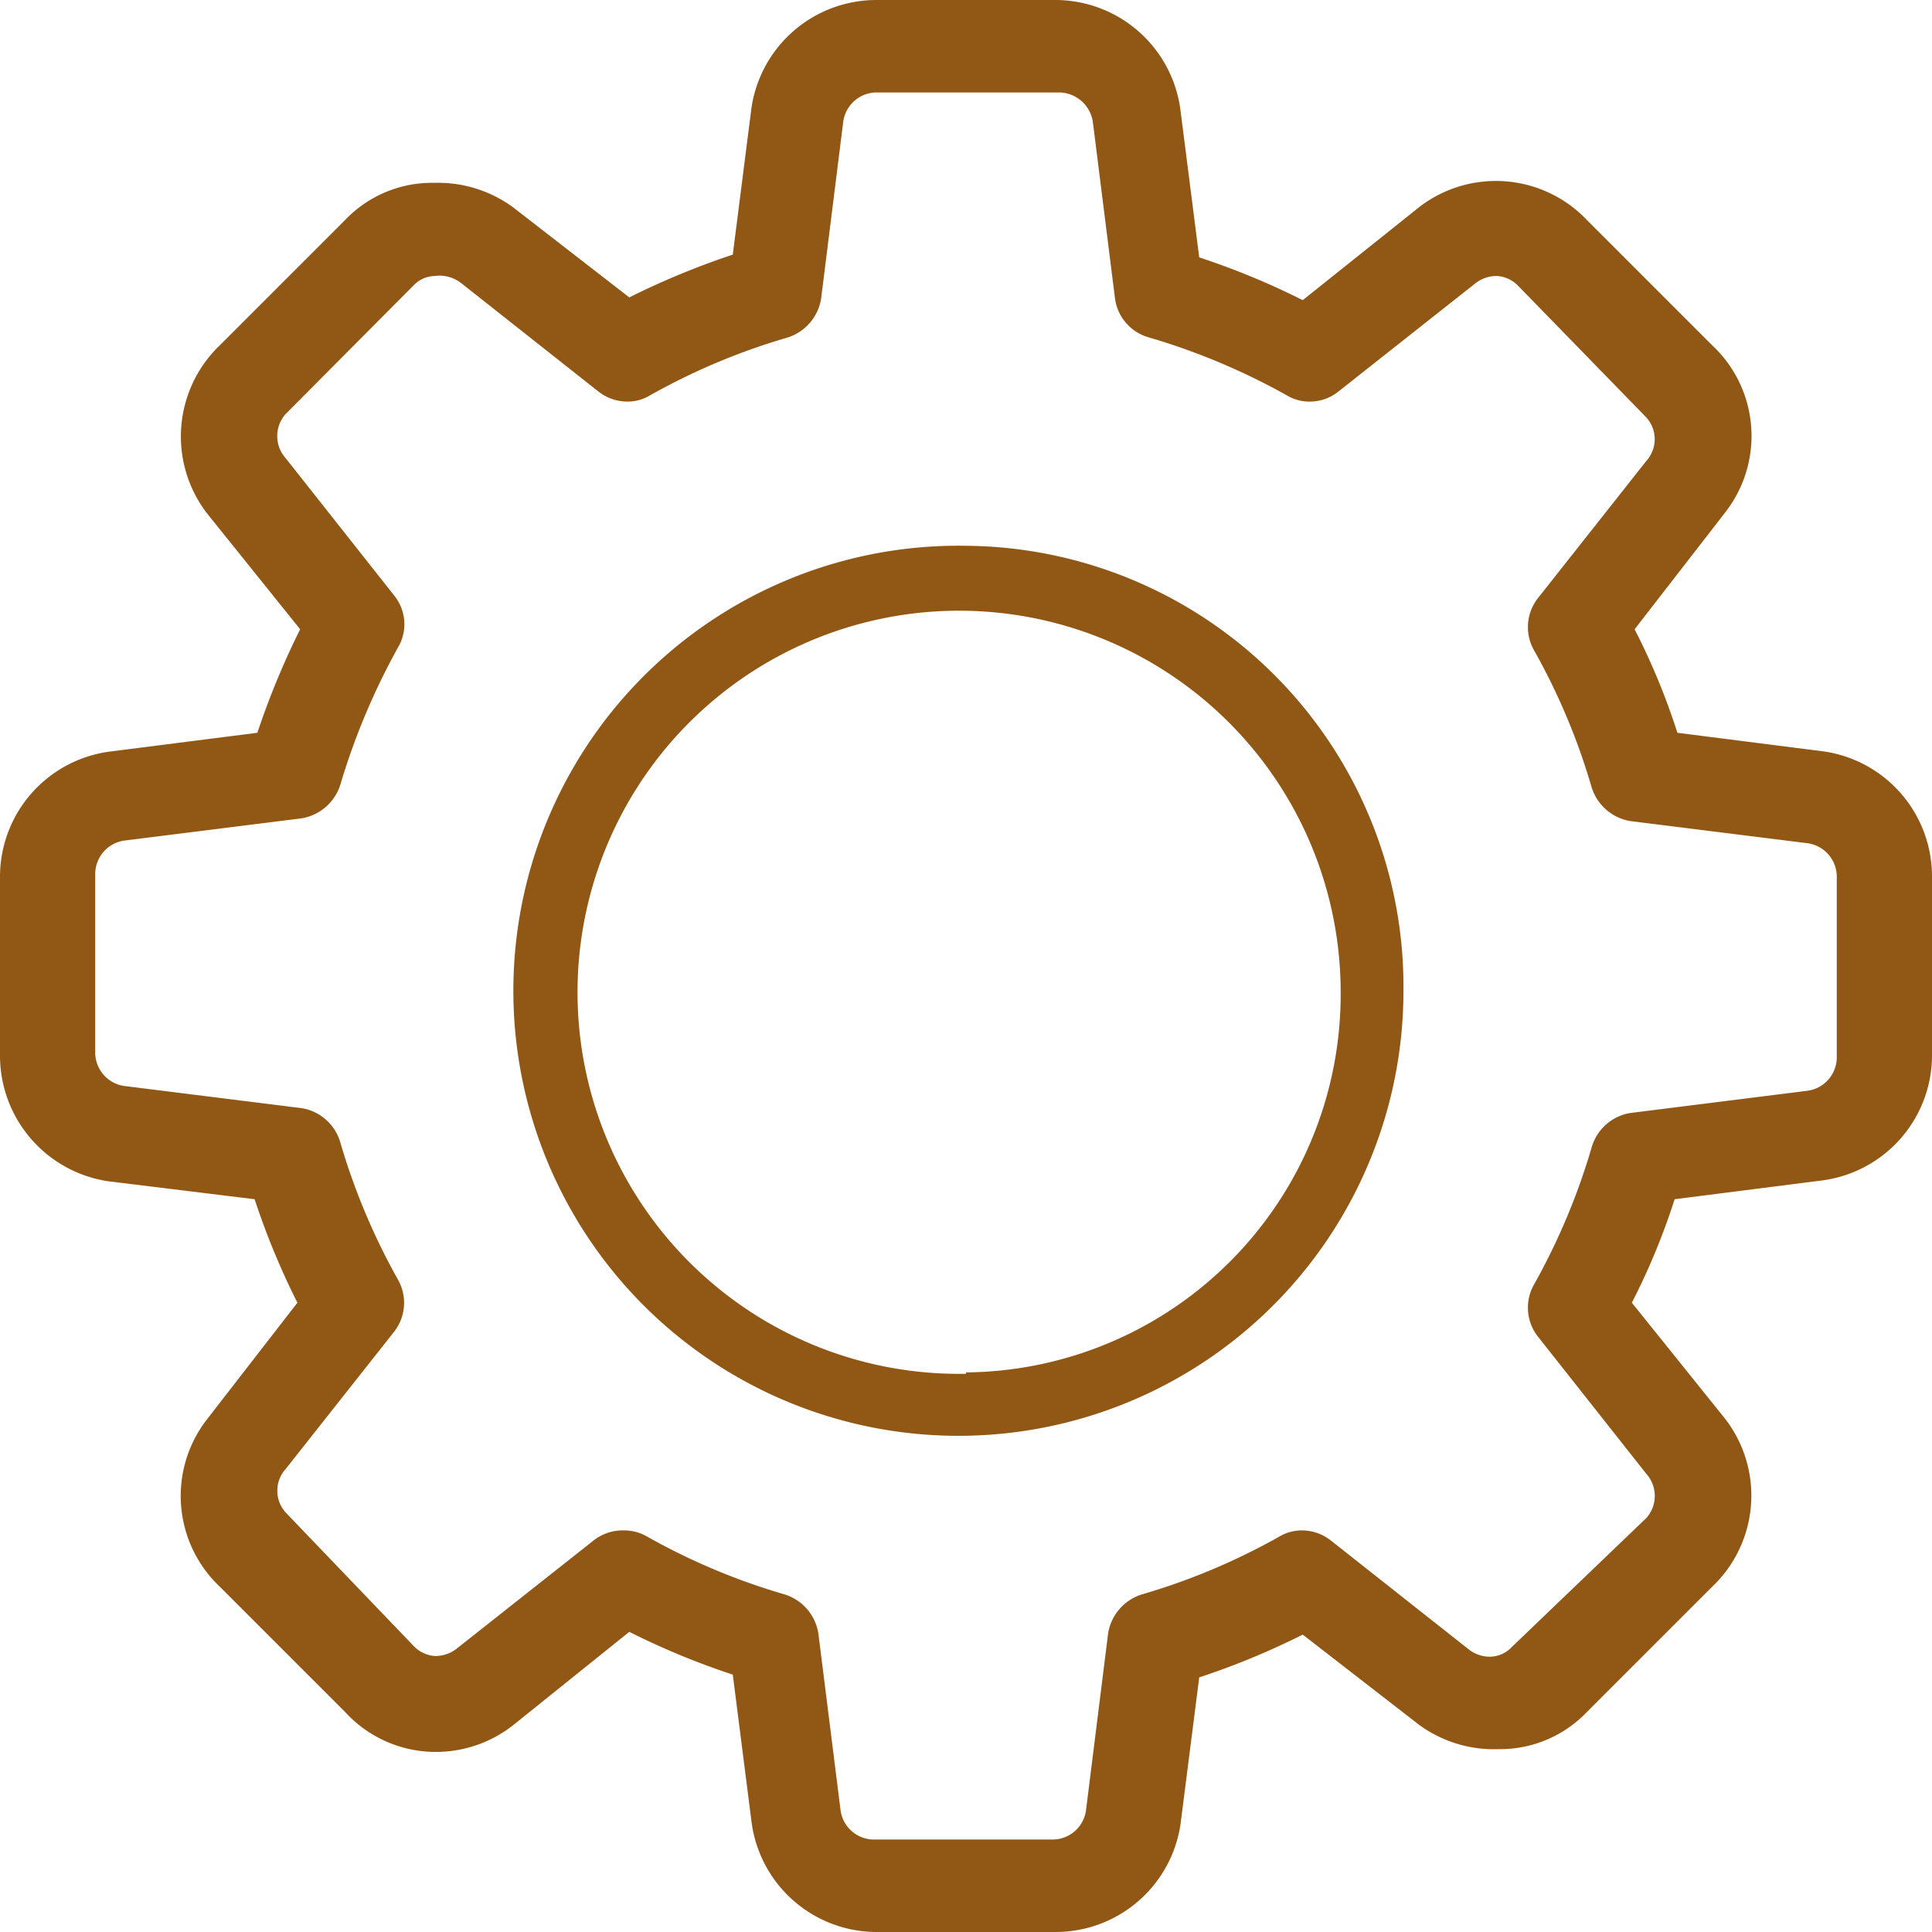 <svg xmlns="http://www.w3.org/2000/svg" xmlns:xlink="http://www.w3.org/1999/xlink" viewBox="0 0 28 28"><defs><style>.cls-1{fill:none;}.cls-2{clip-path:url(#clip-path);}.cls-3{fill:#915715;}</style><clipPath id="clip-path" transform="translate(-2 -2)"><rect class="cls-1" width="32" height="32"/></clipPath></defs><g id="Layer_2" data-name="Layer 2"><g id="Layer_1-2" data-name="Layer 1"><g class="cls-2"><path class="cls-3" d="M14.7,30a1.83,1.83,0,0,1-1.81-1.61l-.27-2.12a11,11,0,0,1-1.5-.62L9.44,27a1.81,1.81,0,0,1-1.14.39A1.78,1.78,0,0,1,7,26.81L5.19,25A1.81,1.81,0,0,1,5,22.57l1.31-1.69a11,11,0,0,1-.62-1.5l-2.12-.26A1.84,1.84,0,0,1,2,17.3V14.7a1.83,1.83,0,0,1,1.61-1.81l2.12-.27a11.55,11.55,0,0,1,.62-1.5L5,9.44A1.83,1.83,0,0,1,5.19,7L7,5.19A1.74,1.74,0,0,1,8.3,4.65,1.84,1.84,0,0,1,9.43,5l1.69,1.31a11.55,11.55,0,0,1,1.5-.62l.27-2.12A1.83,1.83,0,0,1,14.7,2h2.6a1.83,1.83,0,0,1,1.81,1.61l.27,2.12a11,11,0,0,1,1.5.62L22.57,5A1.82,1.82,0,0,1,25,5.19L26.81,7A1.8,1.8,0,0,1,27,9.43l-1.31,1.69a9.86,9.86,0,0,1,.62,1.5l2.12.27A1.83,1.83,0,0,1,30,14.7v2.6a1.83,1.83,0,0,1-1.61,1.81l-2.12.27a9.86,9.86,0,0,1-.62,1.5L27,22.56A1.82,1.82,0,0,1,26.81,25L25,26.81a1.74,1.74,0,0,1-1.28.54A1.84,1.84,0,0,1,22.57,27l-1.69-1.31a11,11,0,0,1-1.5.62l-.27,2.12A1.83,1.83,0,0,1,17.3,30Zm-3.65-5.82a.66.66,0,0,1,.33.09,9.41,9.41,0,0,0,2,.84.71.71,0,0,1,.48.56l.32,2.55a.49.49,0,0,0,.48.44h2.6a.49.49,0,0,0,.48-.43l.32-2.56a.71.71,0,0,1,.48-.56,9.41,9.41,0,0,0,2-.84.63.63,0,0,1,.33-.09.68.68,0,0,1,.41.14l2,1.58a.5.5,0,0,0,.3.11.44.44,0,0,0,.33-.14L25.86,24a.48.48,0,0,0,0-.64l-1.58-2a.68.68,0,0,1-.05-.74,9.54,9.54,0,0,0,.84-2,.7.7,0,0,1,.56-.49l2.55-.32a.49.49,0,0,0,.44-.48V14.7a.49.49,0,0,0-.43-.48l-2.56-.32a.71.71,0,0,1-.56-.48,9.41,9.41,0,0,0-.84-2,.68.68,0,0,1,.05-.74l1.58-2a.47.47,0,0,0,0-.63L24,6.14A.47.47,0,0,0,23.7,6a.5.5,0,0,0-.31.1l-2,1.58a.66.66,0,0,1-.41.14.63.63,0,0,1-.33-.09,9.63,9.63,0,0,0-2-.84.68.68,0,0,1-.49-.56l-.32-2.55a.5.5,0,0,0-.48-.44H14.7a.49.49,0,0,0-.48.43L13.9,6.33a.71.71,0,0,1-.48.56,9.41,9.41,0,0,0-2,.84.63.63,0,0,1-.33.09.68.68,0,0,1-.41-.14l-2-1.58A.51.51,0,0,0,8.3,6,.43.43,0,0,0,8,6.13L6.14,8a.48.48,0,0,0,0,.64l1.58,2a.66.66,0,0,1,.05.74,9.94,9.94,0,0,0-.84,2,.71.71,0,0,1-.56.48l-2.55.32a.49.49,0,0,0-.44.48v2.6a.49.49,0,0,0,.43.48l2.56.32a.7.7,0,0,1,.56.49,9.54,9.54,0,0,0,.84,2,.68.68,0,0,1-.05.74l-1.58,2a.47.47,0,0,0,0,.63L8,25.86A.47.47,0,0,0,8.3,26h0a.5.5,0,0,0,.31-.1l2-1.58A.68.68,0,0,1,11.05,24.18Z" transform="translate(-2 -2)"/><path class="cls-3" d="M17.3,29.91H14.7A1.73,1.73,0,0,1,13,28.38L12.7,26.2a11.09,11.09,0,0,1-1.59-.66L9.38,26.89a1.73,1.73,0,0,1-2.3-.15L5.25,24.92a1.73,1.73,0,0,1-.14-2.29l1.35-1.74A10.63,10.63,0,0,1,5.8,19.3L3.62,19A1.73,1.73,0,0,1,2.09,17.3V14.7A1.74,1.74,0,0,1,3.62,13L5.8,12.7a11.09,11.09,0,0,1,.66-1.59L5.11,9.38a1.73,1.73,0,0,1,.15-2.3L7.08,5.25a1.74,1.74,0,0,1,2.3-.14l1.73,1.35A11.09,11.09,0,0,1,12.7,5.8L13,3.62A1.73,1.73,0,0,1,14.7,2.09h2.6A1.73,1.73,0,0,1,19,3.62L19.3,5.8a11.09,11.09,0,0,1,1.59.66l1.73-1.35a1.73,1.73,0,0,1,2.3.15l1.83,1.82a1.74,1.74,0,0,1,.14,2.3l-1.35,1.73a11.09,11.09,0,0,1,.66,1.59l2.18.28a1.74,1.74,0,0,1,1.53,1.72v2.6A1.73,1.73,0,0,1,28.38,19l-2.18.28a11.09,11.09,0,0,1-.66,1.59l1.35,1.73a1.73,1.73,0,0,1-.15,2.3l-1.82,1.83a1.74,1.74,0,0,1-2.3.14l-1.73-1.35a11.09,11.09,0,0,1-1.59.66L19,28.38a1.73,1.73,0,0,1-1.72,1.53Zm-6.25-5.63a.53.53,0,0,1,.28.07,9.6,9.6,0,0,0,2.06.85.61.61,0,0,1,.42.48l.32,2.55a.58.58,0,0,0,.57.52h2.6a.58.58,0,0,0,.57-.51l.33-2.55a.58.58,0,0,1,.41-.49,9.6,9.6,0,0,0,2.06-.85.58.58,0,0,1,.63,0l2,1.57a.57.57,0,0,0,.76,0l1.84-1.84a.58.58,0,0,0,0-.77l-1.57-2a.56.56,0,0,1,0-.64,10.14,10.14,0,0,0,.85-2.06.57.57,0,0,1,.48-.41l2.55-.33a.59.59,0,0,0,.52-.57V14.7a.59.59,0,0,0-.51-.57l-2.55-.32a.61.61,0,0,1-.49-.42,9.6,9.6,0,0,0-.85-2.06.56.56,0,0,1,0-.63l1.57-2a.57.57,0,0,0,0-.76L24.1,6.07a.58.58,0,0,0-.77,0l-2,1.57a.56.56,0,0,1-.64.05,10.14,10.14,0,0,0-2.06-.85.57.57,0,0,1-.41-.48l-.33-2.55a.59.59,0,0,0-.57-.52H14.7a.59.59,0,0,0-.57.51l-.32,2.55a.61.61,0,0,1-.42.49,10.14,10.14,0,0,0-2.06.85.54.54,0,0,1-.63-.05L8.67,6a.57.57,0,0,0-.76,0L6.07,7.9a.58.58,0,0,0,0,.77l1.57,2a.54.54,0,0,1,.05.63,9.6,9.6,0,0,0-.85,2.06.58.58,0,0,1-.48.42l-2.55.32a.59.59,0,0,0-.52.57v2.6a.59.59,0,0,0,.51.57l2.55.33a.58.58,0,0,1,.49.41,9.6,9.6,0,0,0,.85,2.06.56.56,0,0,1-.05.63L6,23.33a.57.57,0,0,0,0,.76L7.9,25.93a.58.58,0,0,0,.77,0l2-1.57a.62.62,0,0,1,.36-.12Z" transform="translate(-2 -2)"/><path class="cls-3" d="M16,9.91a6.45,6.45,0,1,0,6.34,6.45A6.39,6.39,0,0,0,16,9.91Zm0,12a5.53,5.53,0,1,1,5.43-5.53A5.48,5.48,0,0,1,16,21.89Z" transform="translate(-2 -2)"/></g></g></g></svg>